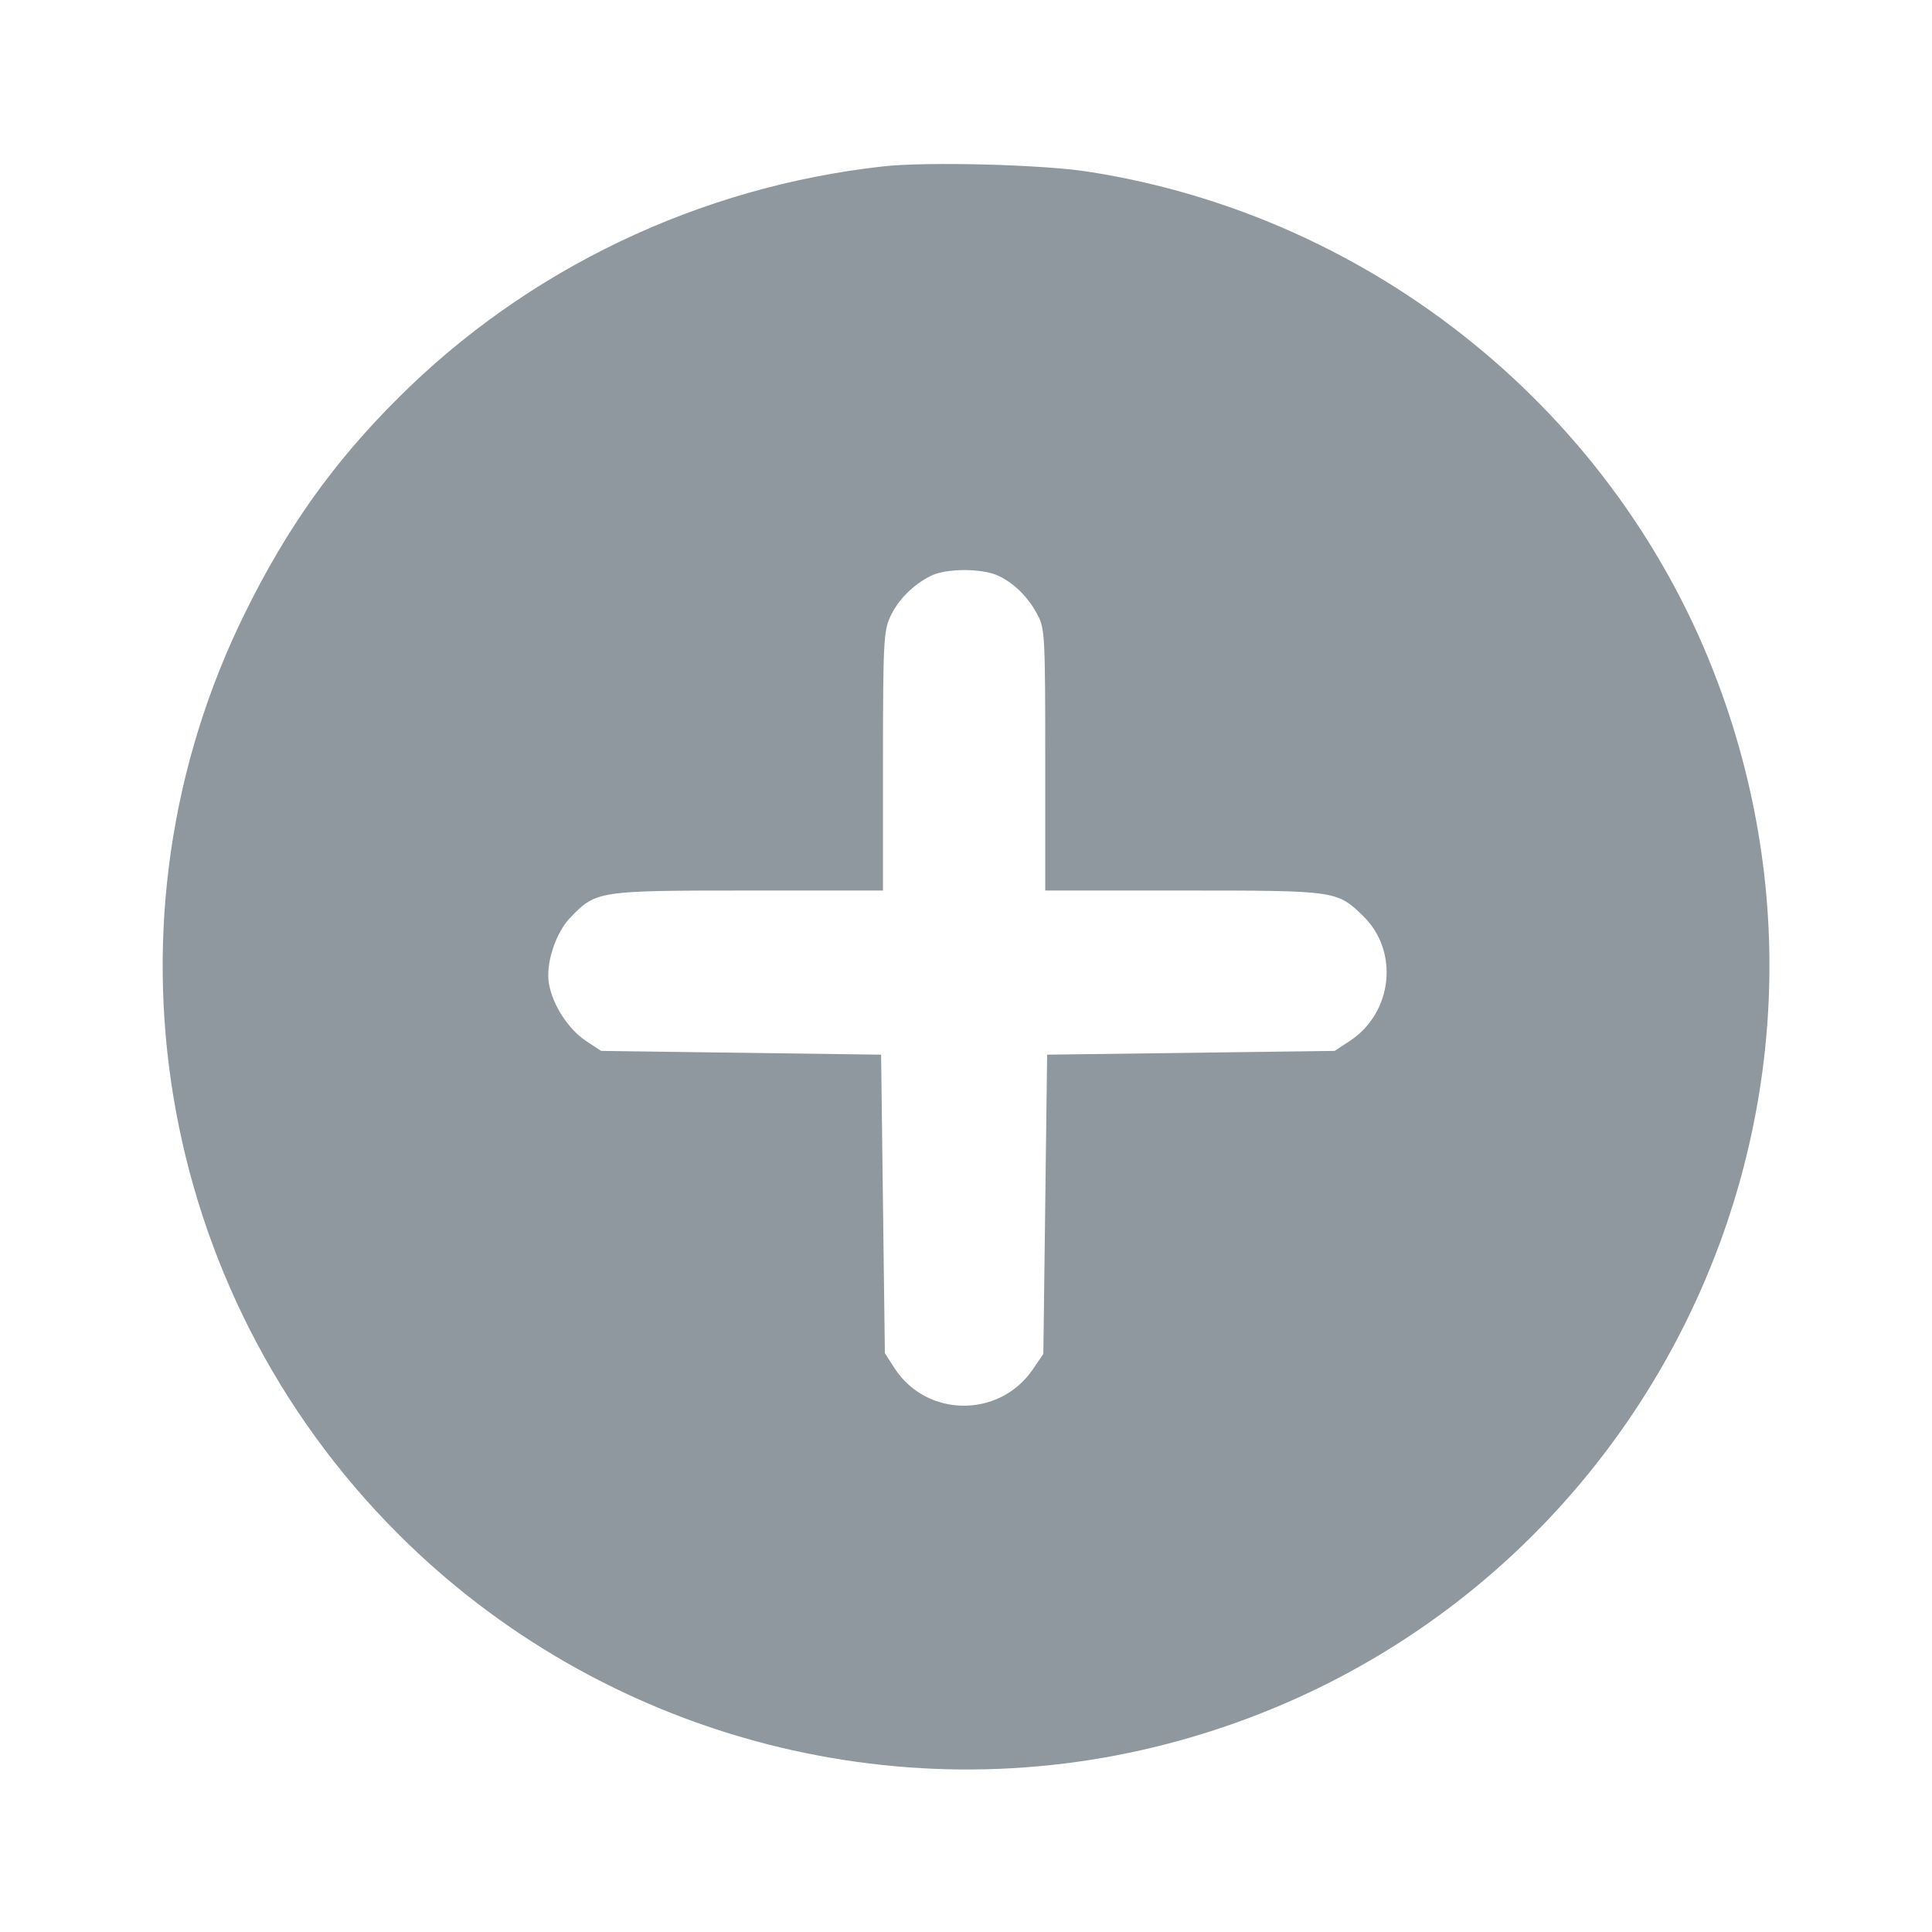 <?xml version="1.0" standalone="no"?>
<!DOCTYPE svg PUBLIC "-//W3C//DTD SVG 20010904//EN"
 "http://www.w3.org/TR/2001/REC-SVG-20010904/DTD/svg10.dtd">
<svg version="1.0" xmlns="http://www.w3.org/2000/svg"
 width="20" height="20" viewBox="0 0 512 512"
 preserveAspectRatio="xMidYMid meet">

<g transform="translate(0,512) scale(0.1,-0.1)"
fill="#8F989E" stroke="none">
<path d="M2340 4679 c-487 -54 -943 -272 -1285 -614 -170 -169 -294 -343 -404
-566 -404 -815 -241 -1799 404 -2444 533 -533 1313 -746 2040 -556 1223 320
1900 1623 1459 2808 -266 716 -911 1240 -1670 1358 -121 19 -428 27 -544 14z
m306 -1085 c43 -20 81 -59 105 -106 18 -34 19 -63 19 -383 l0 -345 365 0 c407
0 408 0 478 -68 95 -93 78 -255 -35 -330 l-41 -27 -381 -5 -381 -5 -5 -397 -5
-396 -30 -44 c-89 -126 -278 -124 -363 4 l-27 42 -5 395 -5 396 -371 5 -371 5
-41 27 c-46 31 -87 94 -97 150 -10 52 17 136 57 177 68 70 72 71 471 71 l357
0 0 343 c0 312 2 346 19 382 20 44 59 84 106 108 39 21 137 22 181 1z"/>
</g>
</svg>
